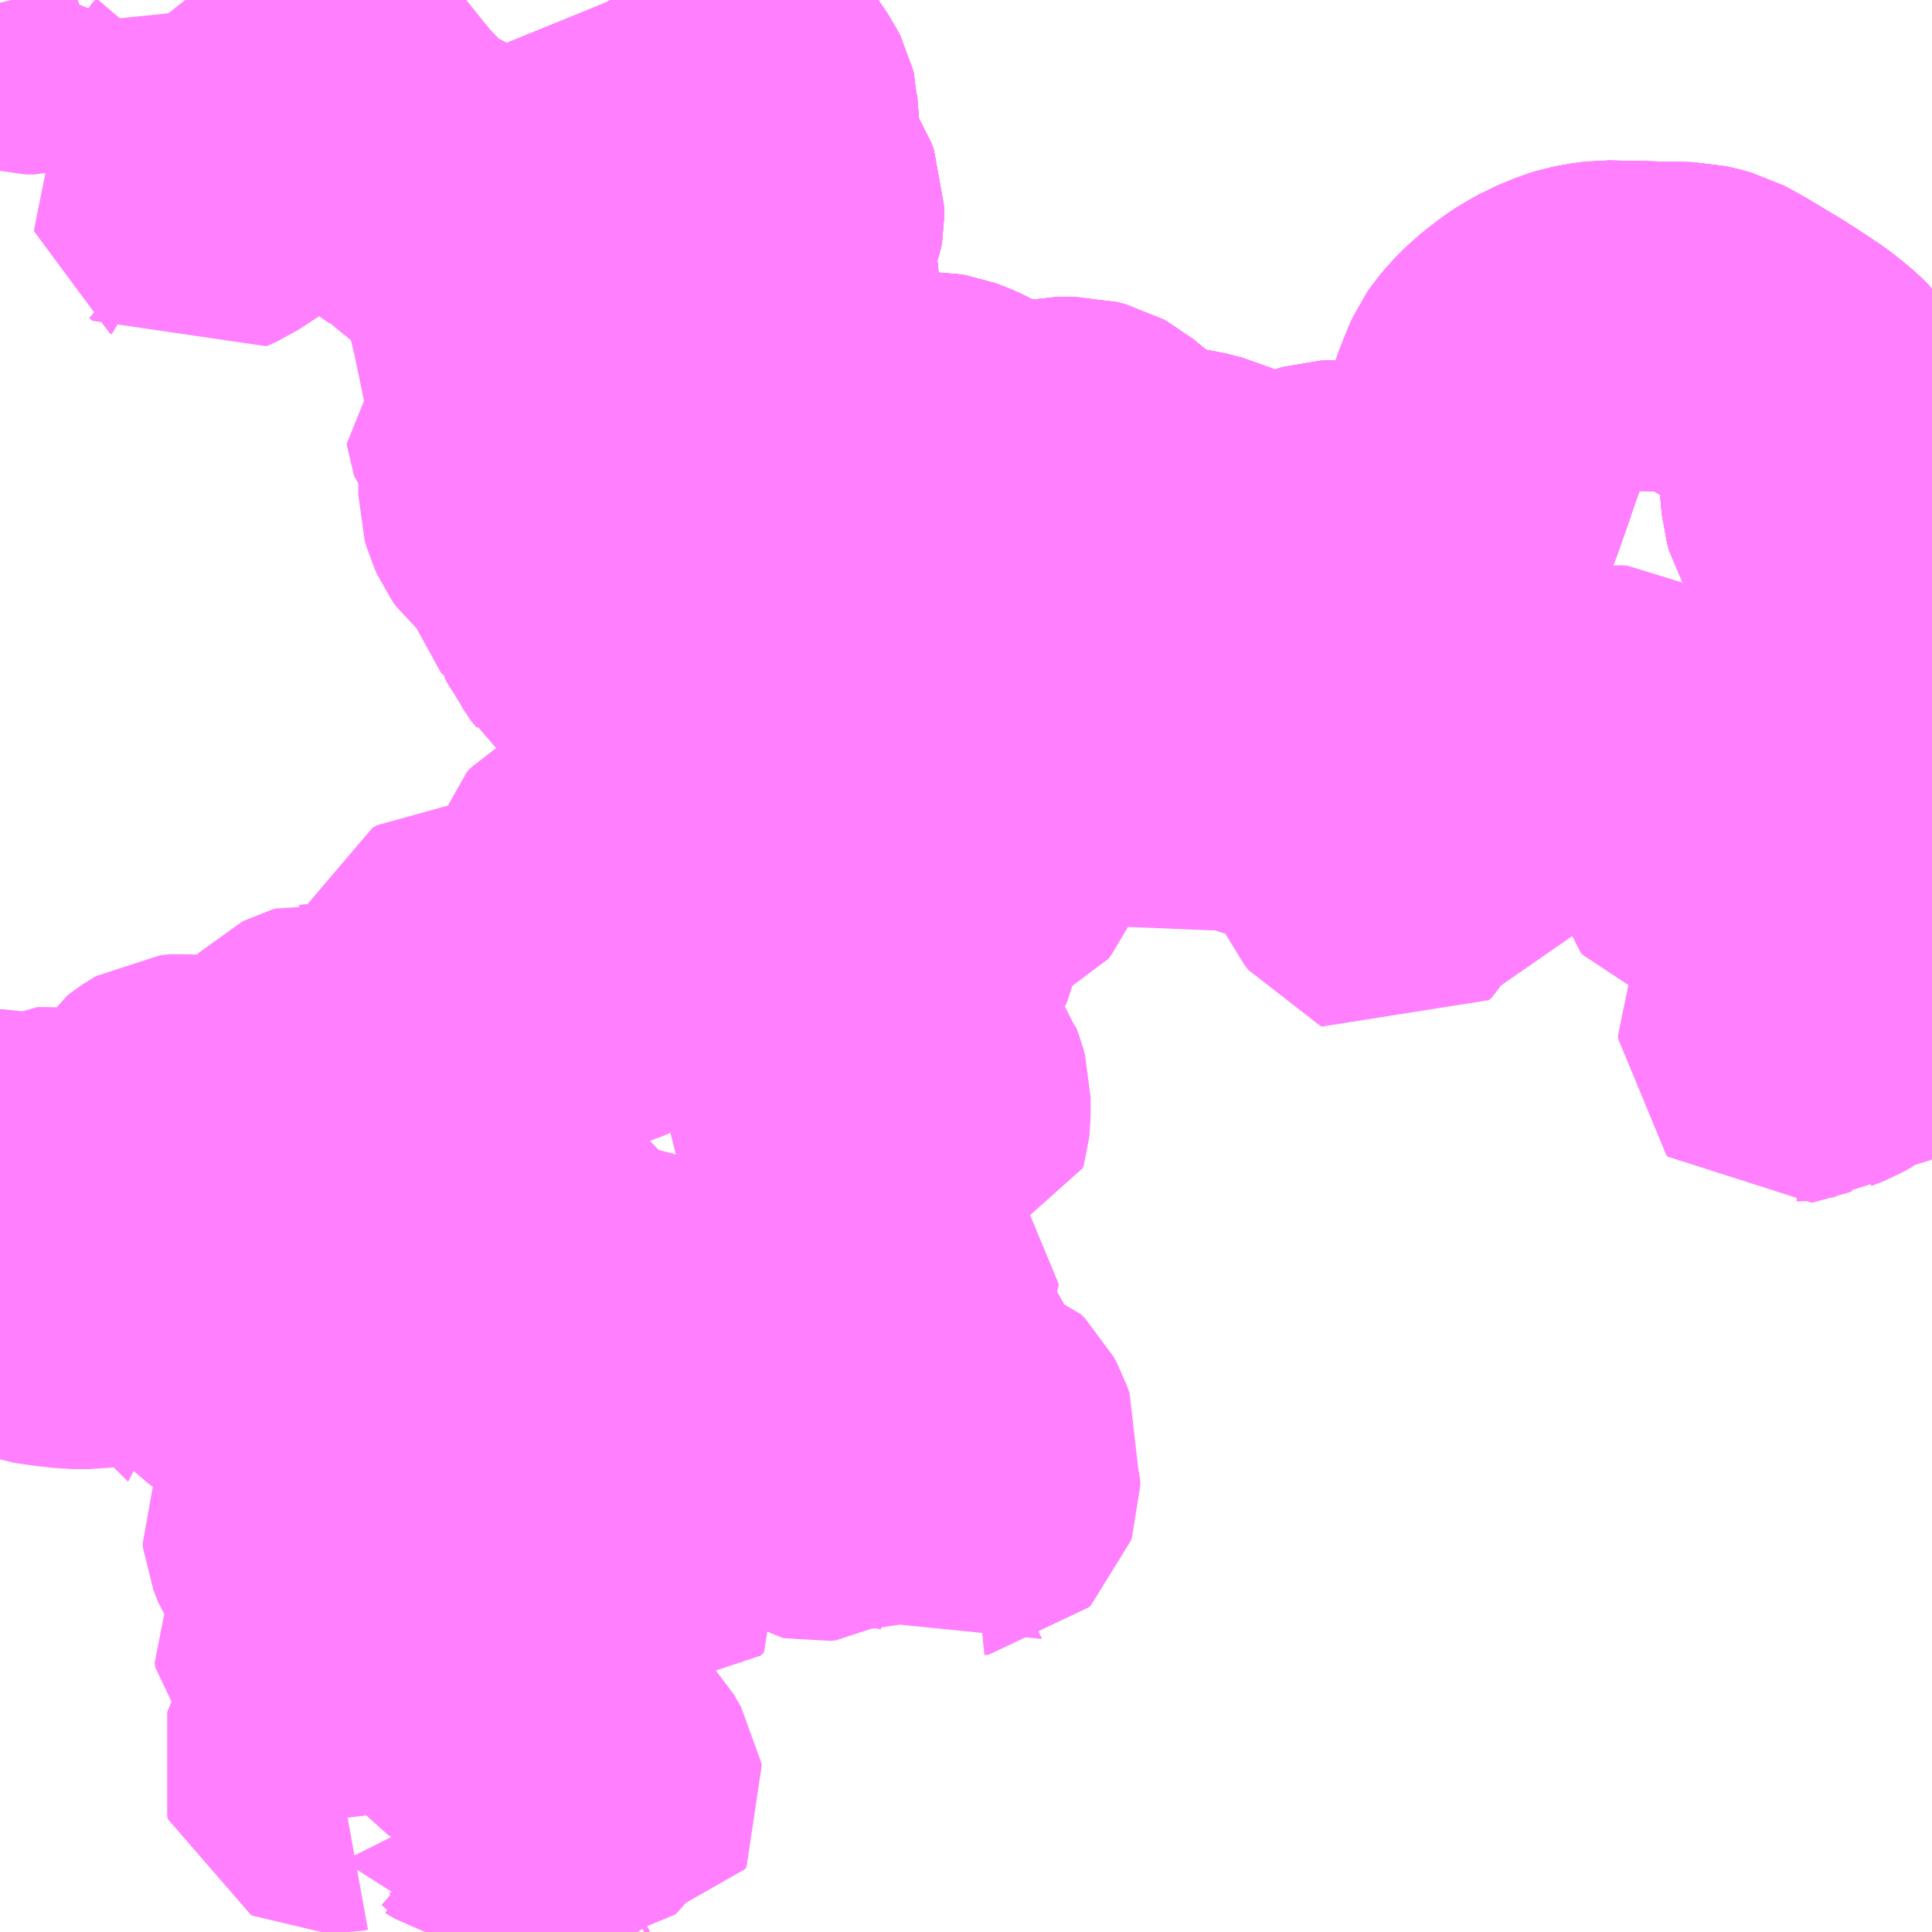 <?xml version="1.0" encoding="UTF-8"?>
<svg  xmlns="http://www.w3.org/2000/svg" xmlns:xlink="http://www.w3.org/1999/xlink" xmlns:go="http://purl.org/svgmap/profile" property="N07_001,N07_002,N07_003,N07_004,N07_005,N07_006,N07_007" viewBox="13130.859 -3269.531 4.395 4.395" go:dataArea="13130.859375 -3269.53125 4.39453125 4.39453125" >
<globalCoordinateSystem srsName="http://purl.org/crs/84" transform="matrix(100.0,0.0,0.0,-100.0,0.0,0.0)" />
<defs>
 <g id="p0" >
  <circle cx="0.0" cy="0.0" r="3" stroke="green" stroke-width="0.75" vector-effect="non-scaling-stroke" />
 </g>
</defs>
<g fill="none" fill-rule="evenodd" stroke="#FF00FF" stroke-width="0.75" opacity="0.5" vector-effect="non-scaling-stroke" stroke-linejoin="bevel" >
<path content="1,宮崎交通（株）,延岡-熊本,1.0,1.0,1.0," xlink:title="1" d="M13135.254,-3267.724L13135.242,-3267.733L13135.232,-3267.741L13135.215,-3267.763L13135.205,-3267.777L13135.193,-3267.808L13135.19,-3267.826L13135.191,-3267.859L13135.197,-3267.878L13135.213,-3267.903L13135.238,-3267.936L13135.245,-3267.943L13135.253,-3267.961L13135.254,-3267.966M13135.254,-3267.967L13135.252,-3267.978L13135.247,-3267.989L13135.235,-3268.009L13135.199,-3268.061L13135.19,-3268.077L13135.185,-3268.093L13135.182,-3268.108L13135.183,-3268.141L13135.191,-3268.205L13135.191,-3268.224L13135.181,-3268.245L13135.175,-3268.253L13135.161,-3268.266L13135.144,-3268.279L13135.131,-3268.288L13135.087,-3268.316L13135.072,-3268.324L13135.041,-3268.347L13135.028,-3268.36L13135.018,-3268.377L13135.013,-3268.395L13135.001,-3268.527L13134.999,-3268.537L13134.996,-3268.579L13134.992,-3268.597L13134.989,-3268.606L13134.978,-3268.621L13134.97,-3268.629L13134.95,-3268.646L13134.927,-3268.664L13134.898,-3268.683L13134.879,-3268.695L13134.87,-3268.701L13134.855,-3268.711L13134.795,-3268.747L13134.759,-3268.768L13134.742,-3268.777L13134.724,-3268.782L13134.702,-3268.787L13134.512,-3268.791L13134.484,-3268.787L13134.463,-3268.783L13134.447,-3268.778L13134.408,-3268.762L13134.376,-3268.744L13134.361,-3268.734L13134.327,-3268.707L13134.323,-3268.704L13134.299,-3268.68L13134.286,-3268.665L13134.277,-3268.652L13134.264,-3268.621L13134.215,-3268.483L13134.213,-3268.475L13134.21,-3268.467L13134.184,-3268.393L13134.177,-3268.376L13134.166,-3268.354L13134.145,-3268.323L13134.126,-3268.298L13134.112,-3268.285L13134.097,-3268.279L13134.083,-3268.277L13134.062,-3268.277L13134.05,-3268.278L13134.037,-3268.282L13134.025,-3268.285L13134.006,-3268.294L13133.96,-3268.318L13133.933,-3268.329L13133.914,-3268.335L13133.903,-3268.337L13133.883,-3268.336L13133.869,-3268.332L13133.844,-3268.322L13133.791,-3268.288L13133.778,-3268.282L13133.762,-3268.275L13133.747,-3268.273L13133.737,-3268.274L13133.728,-3268.276L13133.711,-3268.284L13133.694,-3268.296L13133.631,-3268.336L13133.592,-3268.354L13133.556,-3268.363L13133.528,-3268.367L13133.497,-3268.37L13133.456,-3268.376L13133.446,-3268.378L13133.432,-3268.384L13133.418,-3268.394L13133.396,-3268.414L13133.364,-3268.446L13133.364,-3268.446L13133.335,-3268.47L13133.324,-3268.476L13133.305,-3268.481L13133.268,-3268.48L13133.197,-3268.466L13133.177,-3268.463L13133.155,-3268.463L13133.135,-3268.468L13133.123,-3268.472L13133.102,-3268.481L13133.088,-3268.489L13133.029,-3268.52L13133.012,-3268.528L13132.993,-3268.535L13132.981,-3268.537L13132.954,-3268.537L13132.936,-3268.535L13132.883,-3268.505L13132.874,-3268.498L13132.829,-3268.448L13132.816,-3268.439L13132.789,-3268.428L13132.766,-3268.421L13132.744,-3268.417L13132.693,-3268.412L13132.671,-3268.411L13132.63,-3268.405L13132.607,-3268.407L13132.592,-3268.414L13132.576,-3268.427L13132.56,-3268.447L13132.551,-3268.472L13132.544,-3268.707L13132.546,-3268.715L13132.552,-3268.738L13132.559,-3268.753L13132.572,-3268.772L13132.596,-3268.8L13132.602,-3268.805L13132.617,-3268.826L13132.624,-3268.843L13132.625,-3268.856L13132.621,-3268.876L13132.611,-3268.898L13132.606,-3268.927L13132.606,-3268.962L13132.612,-3268.99L13132.626,-3269.02L13132.63,-3269.03L13132.632,-3269.042L13132.632,-3269.059L13132.626,-3269.075L13132.617,-3269.089L13132.573,-3269.151L13132.564,-3269.167L13132.56,-3269.184L13132.561,-3269.207L13132.565,-3269.228L13132.574,-3269.258L13132.574,-3269.273L13132.572,-3269.281L13132.568,-3269.289L13132.547,-3269.32L13132.539,-3269.328L13132.482,-3269.401L13132.473,-3269.409L13132.472,-3269.409L13132.458,-3269.42L13132.444,-3269.429L13132.436,-3269.432L13132.428,-3269.435L13132.413,-3269.439L13132.392,-3269.443L13132.344,-3269.449L13132.32,-3269.456L13132.3,-3269.464L13132.279,-3269.479L13132.271,-3269.486L13132.26,-3269.503L13132.249,-3269.53L13132.248,-3269.531"/>
<path content="1,宮崎交通（株）,延岡-福岡,2.0,2.0,2.0," xlink:title="1" d="M13135.254,-3267.724L13135.242,-3267.733L13135.232,-3267.741L13135.215,-3267.763L13135.205,-3267.777L13135.193,-3267.808L13135.19,-3267.826L13135.191,-3267.859L13135.197,-3267.878L13135.213,-3267.903L13135.238,-3267.936L13135.245,-3267.943L13135.253,-3267.961L13135.254,-3267.966M13135.254,-3267.967L13135.252,-3267.978L13135.247,-3267.989L13135.235,-3268.009L13135.199,-3268.061L13135.19,-3268.077L13135.185,-3268.093L13135.182,-3268.108L13135.183,-3268.141L13135.191,-3268.205L13135.191,-3268.224L13135.181,-3268.245L13135.175,-3268.253L13135.161,-3268.266L13135.144,-3268.279L13135.131,-3268.288L13135.087,-3268.316L13135.072,-3268.324L13135.041,-3268.347L13135.028,-3268.36L13135.018,-3268.377L13135.013,-3268.395L13135.001,-3268.527L13134.999,-3268.537L13134.996,-3268.579L13134.992,-3268.597L13134.989,-3268.606L13134.978,-3268.621L13134.97,-3268.629L13134.95,-3268.646L13134.927,-3268.664L13134.898,-3268.683L13134.879,-3268.695L13134.87,-3268.701L13134.855,-3268.711L13134.795,-3268.747L13134.759,-3268.768L13134.742,-3268.777L13134.724,-3268.782L13134.702,-3268.787L13134.512,-3268.791L13134.484,-3268.787L13134.463,-3268.783L13134.447,-3268.778L13134.408,-3268.762L13134.376,-3268.744L13134.361,-3268.734L13134.327,-3268.707L13134.323,-3268.704L13134.299,-3268.68L13134.286,-3268.665L13134.277,-3268.652L13134.264,-3268.621L13134.215,-3268.483L13134.213,-3268.475L13134.21,-3268.467L13134.184,-3268.393L13134.177,-3268.376L13134.166,-3268.354L13134.145,-3268.323L13134.126,-3268.298L13134.112,-3268.285L13134.097,-3268.279L13134.083,-3268.277L13134.062,-3268.277L13134.05,-3268.278L13134.037,-3268.282L13134.025,-3268.285L13134.006,-3268.294L13133.96,-3268.318L13133.933,-3268.329L13133.914,-3268.335L13133.903,-3268.337L13133.883,-3268.336L13133.869,-3268.332L13133.844,-3268.322L13133.791,-3268.288L13133.778,-3268.282L13133.762,-3268.275L13133.747,-3268.273L13133.737,-3268.274L13133.728,-3268.276L13133.711,-3268.284L13133.694,-3268.296L13133.631,-3268.336L13133.592,-3268.354L13133.556,-3268.363L13133.528,-3268.367L13133.497,-3268.37L13133.456,-3268.376L13133.446,-3268.378L13133.432,-3268.384L13133.418,-3268.394L13133.396,-3268.414L13133.364,-3268.446L13133.364,-3268.446L13133.335,-3268.47L13133.324,-3268.476L13133.305,-3268.481L13133.268,-3268.48L13133.197,-3268.466L13133.177,-3268.463L13133.155,-3268.463L13133.135,-3268.468L13133.123,-3268.472L13133.102,-3268.481L13133.088,-3268.489L13133.029,-3268.52L13133.012,-3268.528L13132.993,-3268.535L13132.981,-3268.537L13132.954,-3268.537L13132.936,-3268.535L13132.883,-3268.505L13132.874,-3268.498L13132.829,-3268.448L13132.816,-3268.439L13132.789,-3268.428L13132.766,-3268.421L13132.744,-3268.417L13132.693,-3268.412L13132.671,-3268.411L13132.63,-3268.405L13132.607,-3268.407L13132.592,-3268.414L13132.576,-3268.427L13132.56,-3268.447L13132.551,-3268.472L13132.544,-3268.707L13132.546,-3268.715L13132.552,-3268.738L13132.559,-3268.753L13132.572,-3268.772L13132.596,-3268.8L13132.602,-3268.805L13132.617,-3268.826L13132.624,-3268.843L13132.625,-3268.856L13132.621,-3268.876L13132.611,-3268.898L13132.606,-3268.927L13132.606,-3268.962L13132.612,-3268.99L13132.626,-3269.02L13132.63,-3269.03L13132.632,-3269.042L13132.632,-3269.059L13132.626,-3269.075L13132.617,-3269.089L13132.573,-3269.151L13132.564,-3269.167L13132.56,-3269.184L13132.561,-3269.207L13132.565,-3269.228L13132.574,-3269.258L13132.574,-3269.273L13132.572,-3269.281L13132.568,-3269.289L13132.547,-3269.32L13132.539,-3269.328L13132.482,-3269.401L13132.473,-3269.409L13132.472,-3269.409L13132.458,-3269.42L13132.444,-3269.429L13132.436,-3269.432L13132.428,-3269.435L13132.413,-3269.439L13132.392,-3269.443L13132.344,-3269.449L13132.32,-3269.456L13132.3,-3269.464L13132.279,-3269.479L13132.271,-3269.486L13132.26,-3269.503L13132.249,-3269.53L13132.248,-3269.531"/>
<path content="1,宮崎交通（株）,高千穂町（延岡線）,13.0,13.0,11.0," xlink:title="1" d="M13132.248,-3269.531L13132.249,-3269.529L13132.26,-3269.503L13132.271,-3269.486L13132.279,-3269.479L13132.3,-3269.464L13132.32,-3269.456L13132.344,-3269.449L13132.392,-3269.443L13132.413,-3269.439L13132.428,-3269.435L13132.436,-3269.432L13132.444,-3269.429L13132.458,-3269.42L13132.472,-3269.409L13132.482,-3269.401L13132.539,-3269.328L13132.547,-3269.32L13132.568,-3269.289L13132.572,-3269.281L13132.574,-3269.258L13132.565,-3269.228L13132.561,-3269.207L13132.56,-3269.184L13132.564,-3269.167L13132.573,-3269.151L13132.617,-3269.089L13132.626,-3269.075L13132.632,-3269.059L13132.632,-3269.042L13132.63,-3269.03L13132.626,-3269.02L13132.612,-3268.99L13132.606,-3268.962L13132.606,-3268.927L13132.611,-3268.898L13132.621,-3268.876L13132.625,-3268.856L13132.624,-3268.843L13132.617,-3268.826L13132.602,-3268.805L13132.596,-3268.8L13132.572,-3268.772L13132.559,-3268.753L13132.552,-3268.738L13132.544,-3268.707L13132.551,-3268.472L13132.56,-3268.447L13132.576,-3268.427L13132.592,-3268.414L13132.607,-3268.407L13132.63,-3268.405L13132.671,-3268.411L13132.693,-3268.412L13132.744,-3268.417L13132.766,-3268.421L13132.789,-3268.428L13132.816,-3268.439L13132.829,-3268.448L13132.874,-3268.498L13132.883,-3268.505L13132.936,-3268.535L13132.954,-3268.537L13132.981,-3268.537L13132.993,-3268.535L13133.012,-3268.528L13133.029,-3268.52L13133.088,-3268.489L13133.101,-3268.482L13133.123,-3268.472L13133.135,-3268.468L13133.155,-3268.463L13133.177,-3268.463L13133.197,-3268.466L13133.268,-3268.48L13133.304,-3268.481L13133.324,-3268.476L13133.335,-3268.47L13133.363,-3268.447L13133.363,-3268.447L13133.395,-3268.415L13133.418,-3268.394L13133.432,-3268.384L13133.446,-3268.378L13133.456,-3268.376L13133.497,-3268.37L13133.528,-3268.367L13133.556,-3268.363L13133.592,-3268.354L13133.631,-3268.336L13133.694,-3268.296L13133.711,-3268.284L13133.728,-3268.276L13133.737,-3268.274L13133.746,-3268.273L13133.761,-3268.275L13133.778,-3268.281L13133.791,-3268.288L13133.844,-3268.322L13133.869,-3268.332L13133.882,-3268.336L13133.902,-3268.337L13133.913,-3268.335L13133.932,-3268.33L13133.959,-3268.318L13134.005,-3268.294L13134.024,-3268.286L13134.036,-3268.282L13134.049,-3268.278L13134.061,-3268.277L13134.083,-3268.277L13134.096,-3268.279L13134.112,-3268.285L13134.126,-3268.298L13134.146,-3268.323L13134.166,-3268.354L13134.177,-3268.377L13134.184,-3268.394L13134.21,-3268.468L13134.213,-3268.475L13134.215,-3268.483L13134.264,-3268.621L13134.278,-3268.652L13134.286,-3268.665L13134.299,-3268.68L13134.322,-3268.704L13134.327,-3268.708L13134.361,-3268.734L13134.376,-3268.744L13134.408,-3268.762L13134.447,-3268.778L13134.463,-3268.783L13134.483,-3268.787L13134.512,-3268.791L13134.702,-3268.787L13134.724,-3268.782L13134.742,-3268.777L13134.759,-3268.768L13134.795,-3268.747L13134.805,-3268.741L13134.854,-3268.711L13134.869,-3268.702L13134.879,-3268.696L13134.897,-3268.684L13134.926,-3268.664L13134.949,-3268.646L13134.969,-3268.63L13134.977,-3268.622L13134.988,-3268.606L13134.991,-3268.598L13134.995,-3268.58L13134.999,-3268.538L13135.001,-3268.528L13135.013,-3268.396L13135.018,-3268.378L13135.028,-3268.361L13135.041,-3268.348L13135.071,-3268.325L13135.086,-3268.317L13135.13,-3268.289L13135.143,-3268.279L13135.16,-3268.267L13135.175,-3268.254L13135.181,-3268.246L13135.19,-3268.225L13135.191,-3268.206L13135.183,-3268.141L13135.182,-3268.109L13135.185,-3268.094L13135.19,-3268.078L13135.198,-3268.061L13135.234,-3268.01L13135.247,-3267.99L13135.252,-3267.979L13135.254,-3267.967L13135.253,-3267.962L13135.245,-3267.944L13135.238,-3267.936L13135.213,-3267.904L13135.197,-3267.878L13135.191,-3267.86L13135.19,-3267.827L13135.193,-3267.809L13135.205,-3267.778L13135.214,-3267.763L13135.231,-3267.742L13135.241,-3267.733L13135.254,-3267.724"/>
<path content="1,宮崎交通（株）,高千穂線_01_on,6.0,6.0,5.0," xlink:title="1" d="M13132.248,-3269.531L13132.249,-3269.53L13132.26,-3269.503L13132.271,-3269.486L13132.279,-3269.479L13132.3,-3269.464L13132.32,-3269.456L13132.344,-3269.449L13132.392,-3269.443L13132.413,-3269.439L13132.428,-3269.435L13132.436,-3269.432L13132.444,-3269.429L13132.458,-3269.42L13132.472,-3269.409L13132.482,-3269.401L13132.539,-3269.328L13132.547,-3269.32L13132.568,-3269.289L13132.572,-3269.281L13132.574,-3269.273L13132.574,-3269.258L13132.565,-3269.228L13132.561,-3269.207L13132.56,-3269.184L13132.564,-3269.167L13132.573,-3269.151L13132.617,-3269.089L13132.626,-3269.075L13132.632,-3269.059L13132.632,-3269.042L13132.63,-3269.03L13132.626,-3269.02L13132.612,-3268.99L13132.606,-3268.962L13132.606,-3268.927L13132.611,-3268.898L13132.621,-3268.876L13132.625,-3268.856L13132.624,-3268.843L13132.617,-3268.826L13132.602,-3268.805L13132.596,-3268.8L13132.572,-3268.772L13132.559,-3268.753L13132.552,-3268.738L13132.544,-3268.707L13132.551,-3268.472L13132.56,-3268.447L13132.576,-3268.427L13132.592,-3268.414L13132.607,-3268.407L13132.63,-3268.405L13132.671,-3268.411L13132.693,-3268.412L13132.744,-3268.417L13132.766,-3268.421L13132.789,-3268.428L13132.816,-3268.439L13132.829,-3268.448L13132.874,-3268.498L13132.883,-3268.505L13132.936,-3268.535L13132.954,-3268.537L13132.981,-3268.537L13132.993,-3268.535L13133.012,-3268.528L13133.029,-3268.52L13133.088,-3268.489L13133.102,-3268.481L13133.123,-3268.472L13133.135,-3268.468L13133.155,-3268.463L13133.177,-3268.463L13133.197,-3268.466L13133.268,-3268.48L13133.305,-3268.481L13133.324,-3268.476L13133.335,-3268.47L13133.364,-3268.446L13133.364,-3268.446L13133.396,-3268.414L13133.418,-3268.394L13133.432,-3268.384L13133.446,-3268.378L13133.456,-3268.376L13133.497,-3268.37L13133.528,-3268.367L13133.556,-3268.363L13133.592,-3268.354L13133.631,-3268.336L13133.694,-3268.296L13133.711,-3268.284L13133.728,-3268.276L13133.737,-3268.274L13133.747,-3268.273L13133.762,-3268.275L13133.778,-3268.282L13133.791,-3268.288L13133.844,-3268.322L13133.869,-3268.332L13133.883,-3268.336L13133.903,-3268.337L13133.914,-3268.335L13133.933,-3268.329L13133.96,-3268.318L13134.006,-3268.294L13134.025,-3268.285L13134.037,-3268.282L13134.05,-3268.278L13134.062,-3268.277L13134.083,-3268.277L13134.097,-3268.279L13134.112,-3268.285L13134.126,-3268.298L13134.145,-3268.323L13134.166,-3268.354L13134.177,-3268.376L13134.184,-3268.393L13134.21,-3268.467L13134.213,-3268.475L13134.215,-3268.483L13134.259,-3268.61L13134.264,-3268.621L13134.268,-3268.633L13134.277,-3268.652L13134.286,-3268.665L13134.299,-3268.68L13134.323,-3268.704L13134.327,-3268.707L13134.361,-3268.734L13134.376,-3268.744L13134.408,-3268.762L13134.447,-3268.778L13134.463,-3268.783L13134.484,-3268.787L13134.512,-3268.791L13134.702,-3268.787L13134.724,-3268.782L13134.742,-3268.777L13134.759,-3268.768L13134.789,-3268.751L13134.795,-3268.747L13134.8,-3268.744L13134.806,-3268.74L13134.855,-3268.711L13134.87,-3268.701L13134.879,-3268.695L13134.898,-3268.683L13134.927,-3268.664L13134.95,-3268.646L13134.97,-3268.629L13134.978,-3268.621L13134.989,-3268.606L13134.992,-3268.597L13134.996,-3268.579L13134.999,-3268.537L13135.001,-3268.527L13135.013,-3268.395L13135.018,-3268.377L13135.028,-3268.36L13135.041,-3268.347L13135.072,-3268.324L13135.087,-3268.316L13135.131,-3268.288L13135.144,-3268.279L13135.161,-3268.266L13135.175,-3268.253L13135.181,-3268.245L13135.191,-3268.224L13135.191,-3268.205L13135.183,-3268.141L13135.182,-3268.108L13135.185,-3268.093L13135.19,-3268.077L13135.199,-3268.061L13135.235,-3268.009L13135.247,-3267.989L13135.252,-3267.978L13135.254,-3267.967M13135.254,-3267.966L13135.253,-3267.961L13135.245,-3267.943L13135.238,-3267.936L13135.213,-3267.903L13135.197,-3267.878L13135.191,-3267.859L13135.19,-3267.826L13135.193,-3267.808L13135.205,-3267.777L13135.215,-3267.763L13135.232,-3267.741L13135.242,-3267.733L13135.254,-3267.724"/>
<path content="1,宮崎交通（株）,高千穂線_02_on,7.0,7.0,6.0," xlink:title="1" d="M13132.248,-3269.531L13132.249,-3269.53L13132.26,-3269.503L13132.271,-3269.486L13132.279,-3269.479L13132.3,-3269.464L13132.32,-3269.456L13132.344,-3269.449L13132.392,-3269.443L13132.413,-3269.439L13132.428,-3269.435L13132.436,-3269.432L13132.444,-3269.429L13132.458,-3269.42L13132.472,-3269.409L13132.473,-3269.409L13132.482,-3269.401L13132.539,-3269.328L13132.547,-3269.32L13132.568,-3269.289L13132.572,-3269.281L13132.574,-3269.273L13132.574,-3269.258L13132.565,-3269.228L13132.561,-3269.207L13132.56,-3269.184L13132.564,-3269.167L13132.573,-3269.151L13132.617,-3269.089L13132.626,-3269.075L13132.632,-3269.059L13132.632,-3269.042L13132.63,-3269.03L13132.626,-3269.02L13132.612,-3268.99L13132.606,-3268.962L13132.606,-3268.927L13132.611,-3268.898L13132.621,-3268.876L13132.625,-3268.856L13132.624,-3268.843L13132.617,-3268.826L13132.602,-3268.805L13132.596,-3268.8L13132.572,-3268.772L13132.559,-3268.753L13132.552,-3268.738L13132.546,-3268.715L13132.544,-3268.707L13132.551,-3268.472L13132.56,-3268.447L13132.576,-3268.427L13132.592,-3268.414L13132.607,-3268.407L13132.63,-3268.405L13132.671,-3268.411L13132.693,-3268.412L13132.744,-3268.417L13132.766,-3268.421L13132.789,-3268.428L13132.816,-3268.439L13132.829,-3268.448L13132.874,-3268.498L13132.883,-3268.505L13132.936,-3268.535L13132.954,-3268.537L13132.981,-3268.537L13132.993,-3268.535L13133.012,-3268.528L13133.029,-3268.52L13133.088,-3268.489L13133.102,-3268.481L13133.123,-3268.472L13133.135,-3268.468L13133.155,-3268.463L13133.177,-3268.463L13133.197,-3268.466L13133.268,-3268.48L13133.305,-3268.481L13133.324,-3268.476L13133.335,-3268.47L13133.364,-3268.446L13133.364,-3268.446L13133.396,-3268.414L13133.418,-3268.394L13133.432,-3268.384L13133.446,-3268.378L13133.456,-3268.376L13133.497,-3268.37L13133.528,-3268.367L13133.556,-3268.363L13133.592,-3268.354L13133.631,-3268.336L13133.694,-3268.296L13133.711,-3268.284L13133.728,-3268.276L13133.737,-3268.274L13133.747,-3268.273L13133.762,-3268.275L13133.778,-3268.282L13133.791,-3268.288L13133.844,-3268.322L13133.869,-3268.332L13133.883,-3268.336L13133.903,-3268.337L13133.914,-3268.335L13133.933,-3268.329L13133.96,-3268.318L13134.006,-3268.294L13134.025,-3268.285L13134.037,-3268.282L13134.05,-3268.278L13134.062,-3268.277L13134.083,-3268.277L13134.097,-3268.279L13134.112,-3268.285L13134.126,-3268.298L13134.145,-3268.323L13134.166,-3268.354L13134.177,-3268.376L13134.184,-3268.393L13134.21,-3268.467L13134.213,-3268.475L13134.215,-3268.483L13134.259,-3268.61L13134.264,-3268.621L13134.268,-3268.633L13134.277,-3268.652L13134.286,-3268.665L13134.299,-3268.68L13134.323,-3268.704L13134.327,-3268.707L13134.361,-3268.734L13134.376,-3268.744L13134.408,-3268.762L13134.447,-3268.778L13134.463,-3268.783L13134.484,-3268.787L13134.512,-3268.791L13134.702,-3268.787L13134.724,-3268.782L13134.742,-3268.777L13134.759,-3268.768L13134.789,-3268.751L13134.795,-3268.747L13134.8,-3268.744L13134.806,-3268.74L13134.855,-3268.711L13134.87,-3268.701L13134.879,-3268.695L13134.898,-3268.683L13134.927,-3268.664L13134.95,-3268.646L13134.97,-3268.629L13134.978,-3268.621L13134.989,-3268.606L13134.992,-3268.597L13134.996,-3268.579L13134.999,-3268.537L13135.001,-3268.527L13135.013,-3268.395L13135.018,-3268.377L13135.028,-3268.36L13135.041,-3268.347L13135.072,-3268.324L13135.087,-3268.316L13135.131,-3268.288L13135.144,-3268.279L13135.161,-3268.266L13135.175,-3268.253L13135.181,-3268.245L13135.191,-3268.224L13135.191,-3268.205L13135.183,-3268.141L13135.182,-3268.108L13135.185,-3268.093L13135.19,-3268.077L13135.199,-3268.061L13135.235,-3268.009L13135.247,-3267.989L13135.252,-3267.978L13135.254,-3267.967M13135.254,-3267.966L13135.253,-3267.961L13135.245,-3267.943L13135.238,-3267.936L13135.213,-3267.903L13135.197,-3267.878L13135.191,-3267.859L13135.19,-3267.826L13135.193,-3267.808L13135.205,-3267.777L13135.215,-3267.763L13135.232,-3267.741L13135.242,-3267.733L13135.254,-3267.724"/>
<path content="3,日之影町,乙草線,0.3,0.0,0.0," xlink:title="3" d="M13131.821,-3265.36L13131.828,-3265.38L13131.843,-3265.416L13131.847,-3265.439L13131.847,-3265.501L13131.849,-3265.507L13131.855,-3265.514L13131.866,-3265.516L13131.887,-3265.516L13131.91,-3265.509L13131.926,-3265.502L13131.948,-3265.489L13131.971,-3265.482L13131.985,-3265.47L13131.993,-3265.454L13132.032,-3265.453L13132.043,-3265.449L13132.043,-3265.45L13132.047,-3265.446L13132.058,-3265.431L13132.065,-3265.427L13132.073,-3265.426L13132.083,-3265.432L13132.093,-3265.441L13132.11,-3265.443L13132.116,-3265.441L13132.13,-3265.441L13132.136,-3265.447L13132.147,-3265.461L13132.158,-3265.467L13132.17,-3265.465L13132.205,-3265.448L13132.219,-3265.447L13132.222,-3265.453L13132.221,-3265.459L13132.204,-3265.488L13132.186,-3265.507L13132.171,-3265.52L13132.156,-3265.526L13132.134,-3265.53L13132.12,-3265.537L13132.113,-3265.543L13132.113,-3265.557L13132.122,-3265.588L13132.122,-3265.599L13132.12,-3265.607L13132.115,-3265.614L13132.107,-3265.618L13132.1,-3265.62L13132.057,-3265.62L13132.046,-3265.622L13132.011,-3265.641L13131.991,-3265.651L13131.979,-3265.657L13131.947,-3265.671L13131.939,-3265.676L13131.932,-3265.685L13131.931,-3265.691L13131.937,-3265.698L13131.945,-3265.702L13131.968,-3265.709L13131.996,-3265.723L13132.013,-3265.734L13132.021,-3265.741L13132.019,-3265.748L13131.994,-3265.767L13131.992,-3265.768L13131.991,-3265.773L13131.988,-3265.794L13131.981,-3265.81L13131.957,-3265.858L13131.952,-3265.874L13131.953,-3265.879L13131.955,-3265.884L13131.961,-3265.888L13131.979,-3265.891L13131.994,-3265.892L13131.999,-3265.89L13132.017,-3265.876L13132.023,-3265.873L13132.037,-3265.873L13132.049,-3265.876L13132.06,-3265.887L13132.068,-3265.906L13132.068,-3265.906L13132.076,-3265.92L13132.088,-3265.929L13132.108,-3265.933L13132.144,-3265.937L13132.153,-3265.939L13132.16,-3265.946L13132.158,-3265.952L13132.129,-3265.986L13132.12,-3266.002L13132.12,-3266.017L13132.122,-3266.022L13132.132,-3266.021L13132.146,-3266.016L13132.154,-3266.014L13132.17,-3266.014L13132.182,-3266.017L13132.213,-3266.019L13132.221,-3266.025L13132.237,-3266.04L13132.244,-3266.039L13132.247,-3266.037L13132.257,-3266.021L13132.265,-3266.016L13132.289,-3266.016L13132.308,-3266.012L13132.315,-3266.02L13132.301,-3266.053L13132.297,-3266.07L13132.297,-3266.11L13132.3,-3266.128L13132.307,-3266.147L13132.308,-3266.148L13132.313,-3266.162L13132.314,-3266.171L13132.312,-3266.177L13132.306,-3266.183L13132.274,-3266.198L13132.266,-3266.203L13132.272,-3266.231L13132.275,-3266.249L13132.282,-3266.26L13132.31,-3266.279L13132.367,-3266.315L13132.384,-3266.325L13132.393,-3266.325L13132.4,-3266.32L13132.407,-3266.313L13132.419,-3266.289L13132.428,-3266.28L13132.436,-3266.273L13132.451,-3266.268L13132.463,-3266.264L13132.482,-3266.264L13132.508,-3266.271L13132.522,-3266.273L13132.528,-3266.271L13132.536,-3266.265L13132.541,-3266.256L13132.543,-3266.252L13132.552,-3266.231L13132.56,-3266.221L13132.572,-3266.218L13132.604,-3266.218L13132.645,-3266.224L13132.662,-3266.224L13132.672,-3266.22L13132.681,-3266.213L13132.694,-3266.188L13132.703,-3266.179L13132.712,-3266.173L13132.717,-3266.172L13132.729,-3266.173L13132.755,-3266.189L13132.787,-3266.19L13132.791,-3266.206L13132.795,-3266.22L13132.8,-3266.23L13132.804,-3266.235L13132.809,-3266.239L13132.815,-3266.239L13132.824,-3266.234L13132.864,-3266.206L13132.875,-3266.2L13132.882,-3266.199L13132.89,-3266.198L13132.908,-3266.206L13132.936,-3266.193L13132.967,-3266.184L13132.984,-3266.176L13133.018,-3266.15L13133.025,-3266.144L13133.023,-3266.167L13133.03,-3266.162L13133.045,-3266.149L13133.059,-3266.138L13133.061,-3266.139L13133.071,-3266.14L13133.076,-3266.145L13133.078,-3266.151L13133.078,-3266.162L13133.077,-3266.165L13133.067,-3266.191L13133.067,-3266.211L13133.074,-3266.228L13133.075,-3266.237L13133.069,-3266.254L13133.062,-3266.267L13133.053,-3266.276L13133.046,-3266.278L13133.018,-3266.283L13133.002,-3266.288L13132.984,-3266.296L13132.963,-3266.31L13132.933,-3266.331L13132.922,-3266.341L13132.918,-3266.347L13132.919,-3266.356L13132.926,-3266.368L13132.97,-3266.425L13132.974,-3266.434L13132.974,-3266.442L13132.969,-3266.445L13132.948,-3266.445L13132.929,-3266.443L13132.891,-3266.439L13132.844,-3266.439L13132.826,-3266.444L13132.818,-3266.451L13132.805,-3266.469L13132.803,-3266.477L13132.803,-3266.479L13132.819,-3266.499L13132.829,-3266.514L13132.836,-3266.532L13132.843,-3266.555L13132.851,-3266.569L13132.859,-3266.577L13132.886,-3266.595L13132.892,-3266.604L13132.892,-3266.611L13132.886,-3266.617L13132.878,-3266.621L13132.841,-3266.628L13132.793,-3266.628L13132.745,-3266.623L13132.723,-3266.62L13132.698,-3266.619L13132.687,-3266.623L13132.681,-3266.627L13132.68,-3266.632L13132.682,-3266.635L13132.685,-3266.637L13132.707,-3266.651L13132.716,-3266.659L13132.707,-3266.672L13132.691,-3266.68L13132.683,-3266.687L13132.669,-3266.706L13132.656,-3266.715L13132.647,-3266.72L13132.612,-3266.731L13132.602,-3266.739L13132.592,-3266.751L13132.577,-3266.778L13132.551,-3266.815L13132.55,-3266.823"/>
<path content="3,日之影町,乙草線,0.3,0.0,0.0," xlink:title="3" d="M13132.55,-3266.823L13132.566,-3266.824L13132.575,-3266.826L13132.586,-3266.833L13132.601,-3266.842L13132.608,-3266.844L13132.622,-3266.846L13132.63,-3266.842L13132.634,-3266.836L13132.636,-3266.824L13132.64,-3266.81L13132.647,-3266.801L13132.656,-3266.798L13132.667,-3266.796L13132.69,-3266.796L13132.707,-3266.801L13132.715,-3266.805L13132.73,-3266.816L13132.746,-3266.827L13132.759,-3266.831L13132.778,-3266.832L13132.801,-3266.829L13132.817,-3266.829L13132.832,-3266.834L13132.837,-3266.84L13132.836,-3266.851L13132.828,-3266.875L13132.815,-3266.898L13132.807,-3266.912L13132.809,-3266.918L13132.816,-3266.934L13132.817,-3266.947L13132.807,-3266.952L13132.775,-3266.962L13132.766,-3266.967L13132.758,-3266.974L13132.756,-3266.978L13132.755,-3267.006L13132.761,-3267.012L13132.766,-3267.014L13132.777,-3267.016L13132.796,-3267.016L13132.817,-3267.018L13132.837,-3267.02L13132.85,-3267.02L13132.861,-3267.018L13132.889,-3267.006L13132.898,-3267L13132.921,-3266.985L13132.941,-3266.976L13132.948,-3266.975L13132.956,-3266.976L13132.962,-3266.977L13132.964,-3266.984L13132.965,-3266.993L13132.965,-3267.006L13132.965,-3267.034L13132.961,-3267.049L13132.956,-3267.062L13132.951,-3267.08L13132.936,-3267.099L13132.927,-3267.106L13132.912,-3267.111L13132.898,-3267.116L13132.887,-3267.12L13132.886,-3267.121L13132.882,-3267.123L13132.865,-3267.133L13132.854,-3267.142L13132.837,-3267.167L13132.829,-3267.177L13132.815,-3267.187L13132.803,-3267.197L13132.78,-3267.214L13132.775,-3267.22L13132.765,-3267.241L13132.749,-3267.259L13132.736,-3267.271L13132.725,-3267.283L13132.72,-3267.291L13132.716,-3267.306L13132.716,-3267.318L13132.716,-3267.322L13132.726,-3267.33L13132.746,-3267.325L13132.768,-3267.324L13132.778,-3267.321L13132.8,-3267.309L13132.813,-3267.308L13132.815,-3267.312L13132.815,-3267.317L13132.809,-3267.327L13132.804,-3267.333L13132.758,-3267.364"/>
<path content="3,日之影町,乙草線,0.3,0.0,0.0," xlink:title="3" d="M13132.442,-3266.858L13132.486,-3266.858L13132.5,-3266.866L13132.515,-3266.885L13132.524,-3266.894L13132.529,-3266.897L13132.544,-3266.897L13132.551,-3266.895L13132.558,-3266.89L13132.559,-3266.875L13132.557,-3266.863L13132.551,-3266.84L13132.55,-3266.823"/>
<path content="3,日之影町,乙草線,0.3,0.0,0.0," xlink:title="3" d="M13132.758,-3267.364L13132.749,-3267.376L13132.753,-3267.391L13132.763,-3267.404L13132.783,-3267.41L13132.794,-3267.425L13132.808,-3267.429L13132.826,-3267.43L13132.84,-3267.43L13132.851,-3267.425L13132.905,-3267.394L13132.92,-3267.389L13132.935,-3267.389L13132.94,-3267.396L13132.945,-3267.407L13132.948,-3267.421L13132.95,-3267.43L13132.951,-3267.444L13132.954,-3267.457L13132.963,-3267.47L13132.969,-3267.479L13132.979,-3267.495L13132.989,-3267.508L13133.005,-3267.526L13133.033,-3267.547L13133.058,-3267.559L13133.073,-3267.564L13133.082,-3267.577L13133.088,-3267.585L13133.093,-3267.596L13133.099,-3267.611L13133.097,-3267.628L13133.097,-3267.636L13133.095,-3267.645L13133.091,-3267.658L13133.08,-3267.674L13133.059,-3267.704L13133.05,-3267.717L13133.048,-3267.726L13133.045,-3267.767L13133.043,-3267.786L13133.035,-3267.804L13133.029,-3267.81L13133.019,-3267.82L13133.004,-3267.829L13132.995,-3267.832L13132.981,-3267.835L13132.976,-3267.849L13132.983,-3267.858L13132.993,-3267.866L13133.015,-3267.874L13133.043,-3267.892L13133.07,-3267.919L13133.112,-3267.95L13133.116,-3267.953L13133.126,-3267.962L13133.139,-3267.967L13133.153,-3267.968L13133.162,-3267.967L13133.179,-3267.964L13133.189,-3267.961L13133.207,-3267.954L13133.235,-3267.932L13133.25,-3267.932L13133.261,-3267.942"/>
<path content="3,日之影町,乙草線,0.3,0.0,0.0," xlink:title="3" d="M13132.769,-3267.841L13132.766,-3267.827L13132.77,-3267.814L13132.777,-3267.804L13132.789,-3267.792L13132.81,-3267.781L13132.857,-3267.761L13132.87,-3267.754L13132.879,-3267.747L13132.888,-3267.738L13132.894,-3267.73L13132.898,-3267.717L13132.902,-3267.689L13132.914,-3267.644L13132.914,-3267.625L13132.912,-3267.62L13132.895,-3267.597L13132.859,-3267.552L13132.835,-3267.525L13132.82,-3267.516L13132.803,-3267.512L13132.792,-3267.506L13132.788,-3267.502L13132.784,-3267.492L13132.783,-3267.474L13132.776,-3267.455L13132.746,-3267.414L13132.739,-3267.4L13132.738,-3267.389L13132.74,-3267.384L13132.747,-3267.374L13132.758,-3267.364"/>
<path content="3,日之影町,乙草線,0.3,0.0,0.0," xlink:title="3" d="M13133.261,-3267.942L13133.269,-3267.948L13133.283,-3267.948L13133.294,-3267.944L13133.301,-3267.937L13133.308,-3267.931L13133.313,-3267.917L13133.316,-3267.899L13133.328,-3267.87L13133.339,-3267.826L13133.356,-3267.803L13133.371,-3267.795L13133.4,-3267.781L13133.432,-3267.77L13133.46,-3267.754L13133.492,-3267.769L13133.506,-3267.785L13133.505,-3267.803L13133.501,-3267.814L13133.499,-3267.826L13133.502,-3267.834L13133.508,-3267.834L13133.567,-3267.813L13133.599,-3267.799L13133.604,-3267.797L13133.618,-3267.798L13133.626,-3267.8L13133.642,-3267.799L13133.668,-3267.79L13133.68,-3267.788L13133.715,-3267.789L13133.731,-3267.789L13133.742,-3267.786L13133.748,-3267.78L13133.776,-3267.75L13133.781,-3267.747L13133.795,-3267.746L13133.797,-3267.746L13133.815,-3267.747L13133.832,-3267.75L13133.843,-3267.751L13133.859,-3267.75L13133.862,-3267.748L13133.864,-3267.746L13133.876,-3267.724L13133.886,-3267.713L13133.892,-3267.71L13133.918,-3267.702L13133.927,-3267.701L13133.938,-3267.694L13133.944,-3267.688L13133.948,-3267.68L13133.955,-3267.654L13133.956,-3267.639L13133.96,-3267.629L13133.972,-3267.606L13133.978,-3267.589L13133.979,-3267.581L13133.986,-3267.566L13133.993,-3267.557L13134.001,-3267.546L13134.006,-3267.544L13134.012,-3267.549L13134.023,-3267.573L13134.03,-3267.592L13134.034,-3267.606L13134.038,-3267.615L13134.056,-3267.638L13134.065,-3267.645L13134.071,-3267.649L13134.081,-3267.653L13134.096,-3267.655L13134.098,-3267.66L13134.099,-3267.664L13134.099,-3267.673L13134.097,-3267.684L13134.098,-3267.713L13134.1,-3267.727L13134.104,-3267.74L13134.128,-3267.752L13134.145,-3267.758L13134.156,-3267.758L13134.168,-3267.752L13134.176,-3267.747L13134.187,-3267.735L13134.229,-3267.679L13134.237,-3267.662L13134.244,-3267.652L13134.246,-3267.65L13134.253,-3267.65L13134.256,-3267.658L13134.261,-3267.677L13134.267,-3267.69L13134.281,-3267.71L13134.285,-3267.729L13134.294,-3267.743L13134.311,-3267.768L13134.315,-3267.783L13134.317,-3267.792L13134.318,-3267.794L13134.325,-3267.819L13134.326,-3267.822L13134.327,-3267.823L13134.333,-3267.827L13134.353,-3267.836L13134.389,-3267.849L13134.406,-3267.858L13134.414,-3267.86L13134.428,-3267.861L13134.439,-3267.86L13134.459,-3267.861L13134.49,-3267.866L13134.498,-3267.868L13134.521,-3267.871L13134.536,-3267.87L13134.548,-3267.863L13134.556,-3267.858L13134.568,-3267.84L13134.579,-3267.818L13134.584,-3267.807L13134.587,-3267.801L13134.593,-3267.799L13134.602,-3267.8L13134.606,-3267.805L13134.605,-3267.813L13134.599,-3267.83L13134.597,-3267.842L13134.6,-3267.847L13134.605,-3267.851L13134.61,-3267.849L13134.618,-3267.836L13134.626,-3267.817L13134.63,-3267.805L13134.636,-3267.797L13134.646,-3267.786L13134.654,-3267.776L13134.669,-3267.752L13134.682,-3267.735L13134.682,-3267.73L13134.68,-3267.725L13134.68,-3267.71L13134.684,-3267.696L13134.69,-3267.692L13134.709,-3267.685L13134.715,-3267.68L13134.718,-3267.67L13134.722,-3267.658L13134.719,-3267.635L13134.72,-3267.629L13134.726,-3267.623L13134.731,-3267.621L13134.742,-3267.621L13134.752,-3267.619L13134.766,-3267.615L13134.78,-3267.606L13134.815,-3267.572L13134.868,-3267.543L13134.88,-3267.531L13134.894,-3267.516L13134.934,-3267.482L13134.943,-3267.473L13134.958,-3267.463L13134.968,-3267.458L13135.011,-3267.449L13135.033,-3267.439L13135.056,-3267.427L13135.075,-3267.427L13135.095,-3267.434L13135.109,-3267.44L13135.117,-3267.441L13135.129,-3267.435L13135.132,-3267.428L13135.13,-3267.421L13135.131,-3267.399L13135.135,-3267.388L13135.135,-3267.378L13135.131,-3267.372L13135.109,-3267.357L13135.1,-3267.356L13135.081,-3267.363L13135.063,-3267.372L13135.051,-3267.376L13135.036,-3267.375L13134.993,-3267.367L13134.986,-3267.363L13134.981,-3267.357L13134.982,-3267.348L13134.991,-3267.344L13135.022,-3267.343L13135.029,-3267.341L13135.042,-3267.332L13135.052,-3267.316L13135.059,-3267.307L13135.058,-3267.294L13135.056,-3267.291L13135.044,-3267.281L13135.02,-3267.268L13135.013,-3267.261L13135.006,-3267.251L13134.997,-3267.234L13134.978,-3267.22L13134.961,-3267.213L13134.943,-3267.206L13134.931,-3267.2L13134.922,-3267.191L13134.918,-3267.184L13134.915,-3267.177L13134.915,-3267.168L13134.918,-3267.165L13134.924,-3267.166L13134.934,-3267.17L13134.946,-3267.173L13134.953,-3267.173L13134.965,-3267.174L13134.979,-3267.182L13135.007,-3267.193L13135.023,-3267.202L13135.028,-3267.207L13135.049,-3267.22L13135.058,-3267.226L13135.073,-3267.233L13135.088,-3267.237L13135.102,-3267.238L13135.111,-3267.24L13135.116,-3267.242L13135.135,-3267.252L13135.151,-3267.253L13135.161,-3267.25L13135.174,-3267.248L13135.214,-3267.268L13135.223,-3267.27L13135.235,-3267.269L13135.244,-3267.266L13135.254,-3267.265"/>
<path content="3,日之影町,乙草線,0.3,0.0,0.0," xlink:title="3" d="M13132.883,-3268.505L13132.936,-3268.535L13132.954,-3268.537L13132.981,-3268.537L13132.993,-3268.535L13133.012,-3268.528L13133.029,-3268.52L13133.019,-3268.504L13133.008,-3268.481L13133.024,-3268.467L13133.167,-3268.385L13133.202,-3268.36L13133.204,-3268.273L13133.207,-3268.153L13133.21,-3268.042L13133.212,-3267.996L13133.233,-3267.971L13133.261,-3267.942"/>
<path content="3,日之影町,畑野・末市線,0.3,0.0,0.0," xlink:title="3" d="M13135.254,-3267.724L13135.242,-3267.733L13135.232,-3267.741L13135.215,-3267.762L13135.206,-3267.776L13135.194,-3267.807L13135.19,-3267.825L13135.191,-3267.859L13135.197,-3267.877L13135.213,-3267.903L13135.238,-3267.936L13135.245,-3267.943L13135.253,-3267.961L13135.254,-3267.966M13135.254,-3267.966L13135.252,-3267.978L13135.247,-3267.989L13135.235,-3268.008L13135.199,-3268.06L13135.19,-3268.077L13135.185,-3268.092L13135.182,-3268.108L13135.183,-3268.14L13135.191,-3268.205L13135.191,-3268.224L13135.182,-3268.244L13135.176,-3268.253L13135.175,-3268.253L13135.161,-3268.266L13135.144,-3268.278L13135.131,-3268.288L13135.087,-3268.316L13135.073,-3268.324L13135.042,-3268.347L13135.042,-3268.347L13135.029,-3268.36L13135.018,-3268.376L13135.013,-3268.395L13135.001,-3268.526L13134.999,-3268.536L13134.996,-3268.579L13134.992,-3268.597L13134.989,-3268.605L13134.978,-3268.62L13134.97,-3268.629L13134.97,-3268.629L13134.951,-3268.645L13134.927,-3268.663L13134.898,-3268.683L13134.88,-3268.695L13134.871,-3268.701L13134.855,-3268.711L13134.807,-3268.74L13134.795,-3268.747L13134.759,-3268.768L13134.742,-3268.777L13134.724,-3268.782L13134.702,-3268.787L13134.512,-3268.791L13134.484,-3268.788L13134.463,-3268.783L13134.447,-3268.778L13134.409,-3268.762L13134.376,-3268.744L13134.361,-3268.734L13134.327,-3268.708L13134.323,-3268.704L13134.299,-3268.68L13134.286,-3268.665L13134.277,-3268.652L13134.264,-3268.621L13134.21,-3268.467L13134.184,-3268.393L13134.177,-3268.376L13134.166,-3268.354L13134.145,-3268.323L13134.126,-3268.298L13134.112,-3268.285L13134.097,-3268.279L13134.084,-3268.277L13134.063,-3268.277L13134.051,-3268.278L13134.037,-3268.282L13134.025,-3268.285L13134.025,-3268.285L13134.007,-3268.294L13133.961,-3268.317L13133.933,-3268.329L13133.933,-3268.329L13133.914,-3268.335L13133.903,-3268.337L13133.883,-3268.336L13133.869,-3268.332L13133.844,-3268.322L13133.791,-3268.288L13133.778,-3268.282L13133.762,-3268.275L13133.747,-3268.273L13133.737,-3268.274L13133.728,-3268.276L13133.711,-3268.284L13133.694,-3268.296L13133.631,-3268.336L13133.592,-3268.354L13133.556,-3268.363L13133.528,-3268.367L13133.497,-3268.37L13133.456,-3268.376L13133.446,-3268.378L13133.432,-3268.384L13133.418,-3268.394L13133.396,-3268.414L13133.396,-3268.414L13133.364,-3268.446L13133.364,-3268.446L13133.364,-3268.446L13133.364,-3268.446L13133.335,-3268.47L13133.324,-3268.476L13133.305,-3268.481L13133.304,-3268.481L13133.268,-3268.48L13133.197,-3268.466L13133.177,-3268.463L13133.155,-3268.463L13133.154,-3268.463L13133.135,-3268.468L13133.123,-3268.472L13133.102,-3268.481L13133.088,-3268.489L13133.029,-3268.52L13133.012,-3268.528L13132.993,-3268.535L13132.981,-3268.537L13132.954,-3268.537L13132.936,-3268.535L13132.883,-3268.505L13132.874,-3268.498L13132.829,-3268.448L13132.816,-3268.439L13132.789,-3268.428L13132.766,-3268.421L13132.744,-3268.417L13132.693,-3268.412L13132.671,-3268.411L13132.63,-3268.405L13132.607,-3268.407L13132.592,-3268.414L13132.576,-3268.427L13132.56,-3268.447L13132.551,-3268.472L13132.544,-3268.707L13132.552,-3268.738L13132.559,-3268.753L13132.572,-3268.772L13132.596,-3268.8L13132.602,-3268.805L13132.617,-3268.826L13132.624,-3268.843L13132.625,-3268.856L13132.621,-3268.876L13132.611,-3268.898L13132.606,-3268.927L13132.606,-3268.962L13132.612,-3268.99L13132.626,-3269.02L13132.63,-3269.03L13132.632,-3269.042L13132.632,-3269.059L13132.626,-3269.075L13132.617,-3269.089L13132.573,-3269.151L13132.564,-3269.167L13132.56,-3269.184L13132.561,-3269.207L13132.565,-3269.228L13132.574,-3269.258L13132.572,-3269.281L13132.568,-3269.289L13132.547,-3269.32L13132.539,-3269.328L13132.482,-3269.401L13132.472,-3269.409L13132.458,-3269.42L13132.444,-3269.429L13132.436,-3269.432L13132.428,-3269.435L13132.413,-3269.439L13132.392,-3269.443L13132.344,-3269.449L13132.32,-3269.456L13132.3,-3269.464L13132.279,-3269.479L13132.271,-3269.486L13132.26,-3269.503L13132.249,-3269.529L13132.248,-3269.531"/>
<path content="3,高千穂町,向山線,4.0,4.0,0.0," xlink:title="3" d="M13131.657,-3265.397L13131.654,-3265.422L13131.647,-3265.464L13131.644,-3265.482L13131.645,-3265.495L13131.643,-3265.51L13131.629,-3265.51L13131.618,-3265.508L13131.603,-3265.508L13131.597,-3265.511L13131.595,-3265.517L13131.596,-3265.52L13131.601,-3265.53L13131.619,-3265.545L13131.629,-3265.554L13131.664,-3265.601L13131.67,-3265.616L13131.67,-3265.638L13131.665,-3265.671L13131.661,-3265.685L13131.651,-3265.707L13131.649,-3265.715L13131.65,-3265.719L13131.654,-3265.733L13131.655,-3265.746L13131.653,-3265.75L13131.648,-3265.753L13131.629,-3265.754L13131.616,-3265.756L13131.601,-3265.764L13131.592,-3265.769L13131.585,-3265.776L13131.584,-3265.786L13131.6,-3265.816L13131.637,-3265.848L13131.643,-3265.858L13131.647,-3265.865L13131.655,-3265.884L13131.653,-3265.889L13131.635,-3265.914L13131.636,-3265.923L13131.642,-3265.938L13131.65,-3265.957L13131.655,-3265.968L13131.655,-3265.981L13131.646,-3265.988L13131.637,-3265.99L13131.615,-3265.991L13131.605,-3265.993L13131.591,-3265.999L13131.577,-3266.009L13131.568,-3266.023L13131.557,-3266.051L13131.556,-3266.06L13131.557,-3266.062L13131.561,-3266.07L13131.571,-3266.077L13131.611,-3266.093L13131.624,-3266.101L13131.633,-3266.11L13131.637,-3266.117L13131.641,-3266.132L13131.647,-3266.163L13131.653,-3266.174L13131.659,-3266.18L13131.67,-3266.187L13131.711,-3266.2L13131.741,-3266.209L13131.757,-3266.213L13131.768,-3266.217L13131.783,-3266.226L13131.796,-3266.241L13131.814,-3266.267L13131.831,-3266.294L13131.837,-3266.304"/>
<path content="3,高千穂町,向山線,4.0,4.0,0.0," xlink:title="3" d="M13131.837,-3266.304L13131.84,-3266.311L13131.84,-3266.324L13131.813,-3266.363L13131.814,-3266.372L13131.822,-3266.382L13131.832,-3266.389L13131.883,-3266.417L13131.935,-3266.442L13131.957,-3266.455L13131.995,-3266.474L13132.006,-3266.48L13132.039,-3266.499L13132.065,-3266.512L13132.123,-3266.546L13132.137,-3266.56L13132.147,-3266.577L13132.152,-3266.593L13132.152,-3266.607L13132.149,-3266.613L13132.142,-3266.617L13132.134,-3266.619L13132.113,-3266.619L13132.079,-3266.612L13132.063,-3266.612L13132.045,-3266.621L13132.032,-3266.625L13132.021,-3266.624L13131.996,-3266.612L13131.987,-3266.608L13131.968,-3266.608L13131.961,-3266.611L13131.945,-3266.621L13131.937,-3266.625L13131.937,-3266.626L13131.921,-3266.63L13131.88,-3266.637L13131.864,-3266.638L13131.85,-3266.635L13131.842,-3266.628L13131.836,-3266.617L13131.827,-3266.605L13131.798,-3266.594L13131.748,-3266.564L13131.741,-3266.561L13131.732,-3266.555L13131.712,-3266.545L13131.694,-3266.54L13131.662,-3266.534L13131.642,-3266.527L13131.596,-3266.508L13131.569,-3266.499L13131.539,-3266.484L13131.509,-3266.472L13131.479,-3266.464L13131.452,-3266.465L13131.445,-3266.461L13131.433,-3266.458L13131.422,-3266.459L13131.422,-3266.459L13131.421,-3266.46L13131.415,-3266.461L13131.401,-3266.47L13131.386,-3266.487L13131.376,-3266.5L13131.37,-3266.504L13131.363,-3266.505L13131.35,-3266.502L13131.334,-3266.495L13131.329,-3266.493L13131.325,-3266.494L13131.321,-3266.494L13131.319,-3266.496L13131.317,-3266.497L13131.315,-3266.501L13131.311,-3266.538L13131.31,-3266.543L13131.307,-3266.546L13131.304,-3266.548L13131.299,-3266.55L13131.244,-3266.551L13131.217,-3266.557L13131.174,-3266.571L13131.15,-3266.575L13131.132,-3266.574L13131.107,-3266.571L13131.084,-3266.567L13131.059,-3266.564L13131.025,-3266.564L13130.974,-3266.57L13130.949,-3266.574L13130.919,-3266.584L13130.902,-3266.591L13130.891,-3266.596L13130.877,-3266.603L13130.859,-3266.61"/>
<path content="3,高千穂町,向山線,4.0,4.0,0.0," xlink:title="3" d="M13131.82,-3266.323L13131.822,-3266.316L13131.837,-3266.304"/>
<path content="3,高千穂町,向山線,4.0,4.0,0.0," xlink:title="3" d="M13130.859,-3266.86L13130.868,-3266.86L13130.903,-3266.852L13130.907,-3266.852L13130.913,-3266.851L13130.918,-3266.852L13130.933,-3266.858L13130.945,-3266.865L13130.963,-3266.865L13130.979,-3266.866L13130.988,-3266.865L13130.997,-3266.864L13131.004,-3266.862L13131.015,-3266.857L13131.059,-3266.838L13131.083,-3266.827L13131.121,-3266.815L13131.142,-3266.812L13131.189,-3266.81L13131.238,-3266.811L13131.245,-3266.812L13131.249,-3266.813L13131.253,-3266.816L13131.257,-3266.819L13131.261,-3266.825L13131.262,-3266.829L13131.263,-3266.835L13131.262,-3266.843L13131.261,-3266.847L13131.255,-3266.863L13131.253,-3266.868L13131.232,-3266.898L13131.225,-3266.912L13131.223,-3266.923L13131.224,-3266.938L13131.233,-3266.957L13131.235,-3266.959L13131.242,-3266.97L13131.251,-3266.977L13131.257,-3266.981L13131.264,-3266.985L13131.273,-3266.986L13131.29,-3266.988L13131.304,-3266.986L13131.312,-3266.983L13131.328,-3266.969L13131.349,-3266.947L13131.367,-3266.934L13131.381,-3266.935L13131.407,-3266.933L13131.434,-3266.936L13131.468,-3266.936L13131.515,-3266.924L13131.535,-3266.924L13131.539,-3266.925L13131.547,-3266.93L13131.553,-3266.951L13131.555,-3266.971L13131.558,-3267.006L13131.558,-3267.018L13131.557,-3267.031L13131.555,-3267.053L13131.556,-3267.068L13131.567,-3267.089L13131.576,-3267.098L13131.584,-3267.102L13131.594,-3267.105L13131.606,-3267.103L13131.617,-3267.105L13131.631,-3267.102L13131.64,-3267.099L13131.667,-3267.082L13131.691,-3267.058L13131.709,-3267.047L13131.721,-3267.043L13131.731,-3267.043L13131.761,-3267.055L13131.77,-3267.06L13131.782,-3267.072L13131.79,-3267.09L13131.792,-3267.102L13131.794,-3267.11L13131.796,-3267.12L13131.804,-3267.133L13131.808,-3267.135L13131.821,-3267.135L13131.838,-3267.128L13131.868,-3267.114L13131.878,-3267.11L13131.915,-3267.089L13131.924,-3267.086L13131.93,-3267.087L13131.94,-3267.093L13131.945,-3267.103L13131.945,-3267.117L13131.943,-3267.127L13131.93,-3267.161L13131.925,-3267.176L13131.925,-3267.191L13131.925,-3267.216L13131.922,-3267.227L13131.914,-3267.244L13131.912,-3267.251L13131.911,-3267.278L13131.906,-3267.295L13131.899,-3267.313L13131.897,-3267.321L13131.899,-3267.326L13131.904,-3267.329L13131.909,-3267.332L13131.948,-3267.332L13131.983,-3267.327L13132.029,-3267.321L13132.077,-3267.316L13132.111,-3267.312L13132.119,-3267.308L13132.133,-3267.298L13132.149,-3267.286L13132.165,-3267.278L13132.181,-3267.278L13132.209,-3267.286L13132.219,-3267.291L13132.227,-3267.312L13132.231,-3267.327L13132.231,-3267.352L13132.223,-3267.372L13132.212,-3267.385L13132.206,-3267.393L13132.202,-3267.404L13132.201,-3267.418L13132.193,-3267.439L13132.185,-3267.453L13132.183,-3267.458L13132.183,-3267.495L13132.187,-3267.511L13132.197,-3267.521L13132.209,-3267.528L13132.223,-3267.532L13132.249,-3267.537L13132.266,-3267.538L13132.298,-3267.531L13132.333,-3267.518L13132.349,-3267.513L13132.382,-3267.508L13132.396,-3267.507L13132.4,-3267.508L13132.404,-3267.51L13132.418,-3267.517L13132.429,-3267.524L13132.444,-3267.534L13132.464,-3267.551L13132.465,-3267.551L13132.47,-3267.559L13132.471,-3267.572L13132.468,-3267.597L13132.468,-3267.619L13132.47,-3267.632L13132.476,-3267.643L13132.49,-3267.668L13132.496,-3267.681L13132.496,-3267.691L13132.494,-3267.695L13132.482,-3267.71L13132.462,-3267.716L13132.428,-3267.716L13132.421,-3267.718L13132.414,-3267.725L13132.415,-3267.736L13132.424,-3267.755L13132.424,-3267.772L13132.422,-3267.778L13132.414,-3267.787L13132.396,-3267.802L13132.385,-3267.809L13132.378,-3267.811L13132.369,-3267.81L13132.357,-3267.81L13132.353,-3267.811L13132.351,-3267.814L13132.349,-3267.818L13132.355,-3267.834L13132.365,-3267.85L13132.381,-3267.864L13132.405,-3267.872L13132.426,-3267.884L13132.463,-3267.916L13132.472,-3267.925L13132.489,-3267.951L13132.476,-3267.969L13132.465,-3267.977L13132.463,-3267.977L13132.439,-3267.965L13132.418,-3267.961L13132.415,-3267.963L13132.408,-3267.967L13132.395,-3267.98L13132.38,-3267.988L13132.353,-3267.998L13132.336,-3268.006L13132.324,-3268.015L13132.314,-3268.025L13132.303,-3268.039L13132.293,-3268.057L13132.285,-3268.066L13132.26,-3268.082L13132.243,-3268.095L13132.232,-3268.115L13132.217,-3268.133L13132.213,-3268.142L13132.213,-3268.151L13132.216,-3268.157L13132.217,-3268.163L13132.214,-3268.173L13132.197,-3268.206L13132.184,-3268.217L13132.173,-3268.223L13132.155,-3268.229L13132.153,-3268.235L13132.152,-3268.251L13132.146,-3268.256L13132.131,-3268.262L13132.127,-3268.266L13132.125,-3268.275L13132.123,-3268.323L13132.12,-3268.332L13132.107,-3268.345L13132.079,-3268.356L13132.069,-3268.364L13132.058,-3268.38L13132.053,-3268.391L13132.049,-3268.405L13132.049,-3268.433L13132.051,-3268.441L13132.064,-3268.484L13132.064,-3268.502L13132.063,-3268.51L13132.057,-3268.522L13132.045,-3268.538L13132.031,-3268.554L13132.021,-3268.565L13132.02,-3268.568L13132.019,-3268.575L13132.028,-3268.582L13132.041,-3268.59L13132.051,-3268.593L13132.069,-3268.6L13132.075,-3268.605L13132.082,-3268.621L13132.074,-3268.63L13132.057,-3268.64L13132.059,-3268.653L13132.061,-3268.66L13132.066,-3268.669L13132.073,-3268.676L13132.096,-3268.694L13132.099,-3268.7L13132.099,-3268.714L13132.091,-3268.725L13132.085,-3268.729L13132.075,-3268.732L13132.054,-3268.733L13132.044,-3268.736L13132.039,-3268.745L13132.037,-3268.75L13132.036,-3268.784L13132.034,-3268.795L13132.027,-3268.815L13132.025,-3268.83L13132.031,-3268.857L13132.033,-3268.895L13132.031,-3268.901L13132.028,-3268.91L13132.024,-3268.915L13132.016,-3268.921L13132.006,-3268.925L13131.992,-3268.93L13131.987,-3268.933L13131.982,-3268.937L13131.978,-3268.949L13131.979,-3268.973L13131.976,-3268.977L13131.968,-3268.986L13131.958,-3268.993L13131.949,-3269.003L13131.943,-3269.018L13131.938,-3269.024L13131.928,-3269.032L13131.906,-3269.042L13131.897,-3269.047L13131.873,-3269.064L13131.861,-3269.075L13131.851,-3269.091L13131.842,-3269.1L13131.832,-3269.106L13131.822,-3269.11L13131.793,-3269.123L13131.773,-3269.133L13131.751,-3269.153L13131.735,-3269.175L13131.712,-3269.194L13131.703,-3269.204L13131.696,-3269.215L13131.694,-3269.224L13131.681,-3269.257L13131.672,-3269.263L13131.633,-3269.294L13131.626,-3269.297L13131.61,-3269.298L13131.599,-3269.293L13131.59,-3269.286L13131.569,-3269.264L13131.554,-3269.252L13131.535,-3269.241L13131.525,-3269.236L13131.516,-3269.234L13131.503,-3269.23L13131.49,-3269.222L13131.478,-3269.21L13131.462,-3269.195L13131.442,-3269.184L13131.422,-3269.172L13131.411,-3269.162L13131.397,-3269.146L13131.38,-3269.126L13131.367,-3269.117L13131.333,-3269.095L13131.322,-3269.09L13131.313,-3269.086L13131.306,-3269.092L13131.301,-3269.095L13131.3,-3269.099L13131.312,-3269.115L13131.326,-3269.136L13131.331,-3269.148L13131.335,-3269.174L13131.342,-3269.197L13131.343,-3269.21L13131.338,-3269.234L13131.339,-3269.241L13131.344,-3269.254L13131.346,-3269.268L13131.351,-3269.277L13131.363,-3269.291L13131.37,-3269.309L13131.374,-3269.326L13131.376,-3269.356L13131.379,-3269.365L13131.384,-3269.377L13131.388,-3269.398L13131.388,-3269.417L13131.378,-3269.451L13131.376,-3269.465L13131.368,-3269.493L13131.366,-3269.513L13131.363,-3269.521L13131.357,-3269.531M13131.036,-3269.531L13131.033,-3269.53L13131.022,-3269.527L13130.98,-3269.522L13130.937,-3269.509L13130.921,-3269.509L13130.919,-3269.509L13130.905,-3269.513L13130.894,-3269.518L13130.885,-3269.527L13130.884,-3269.531"/>
</g>
</svg>
